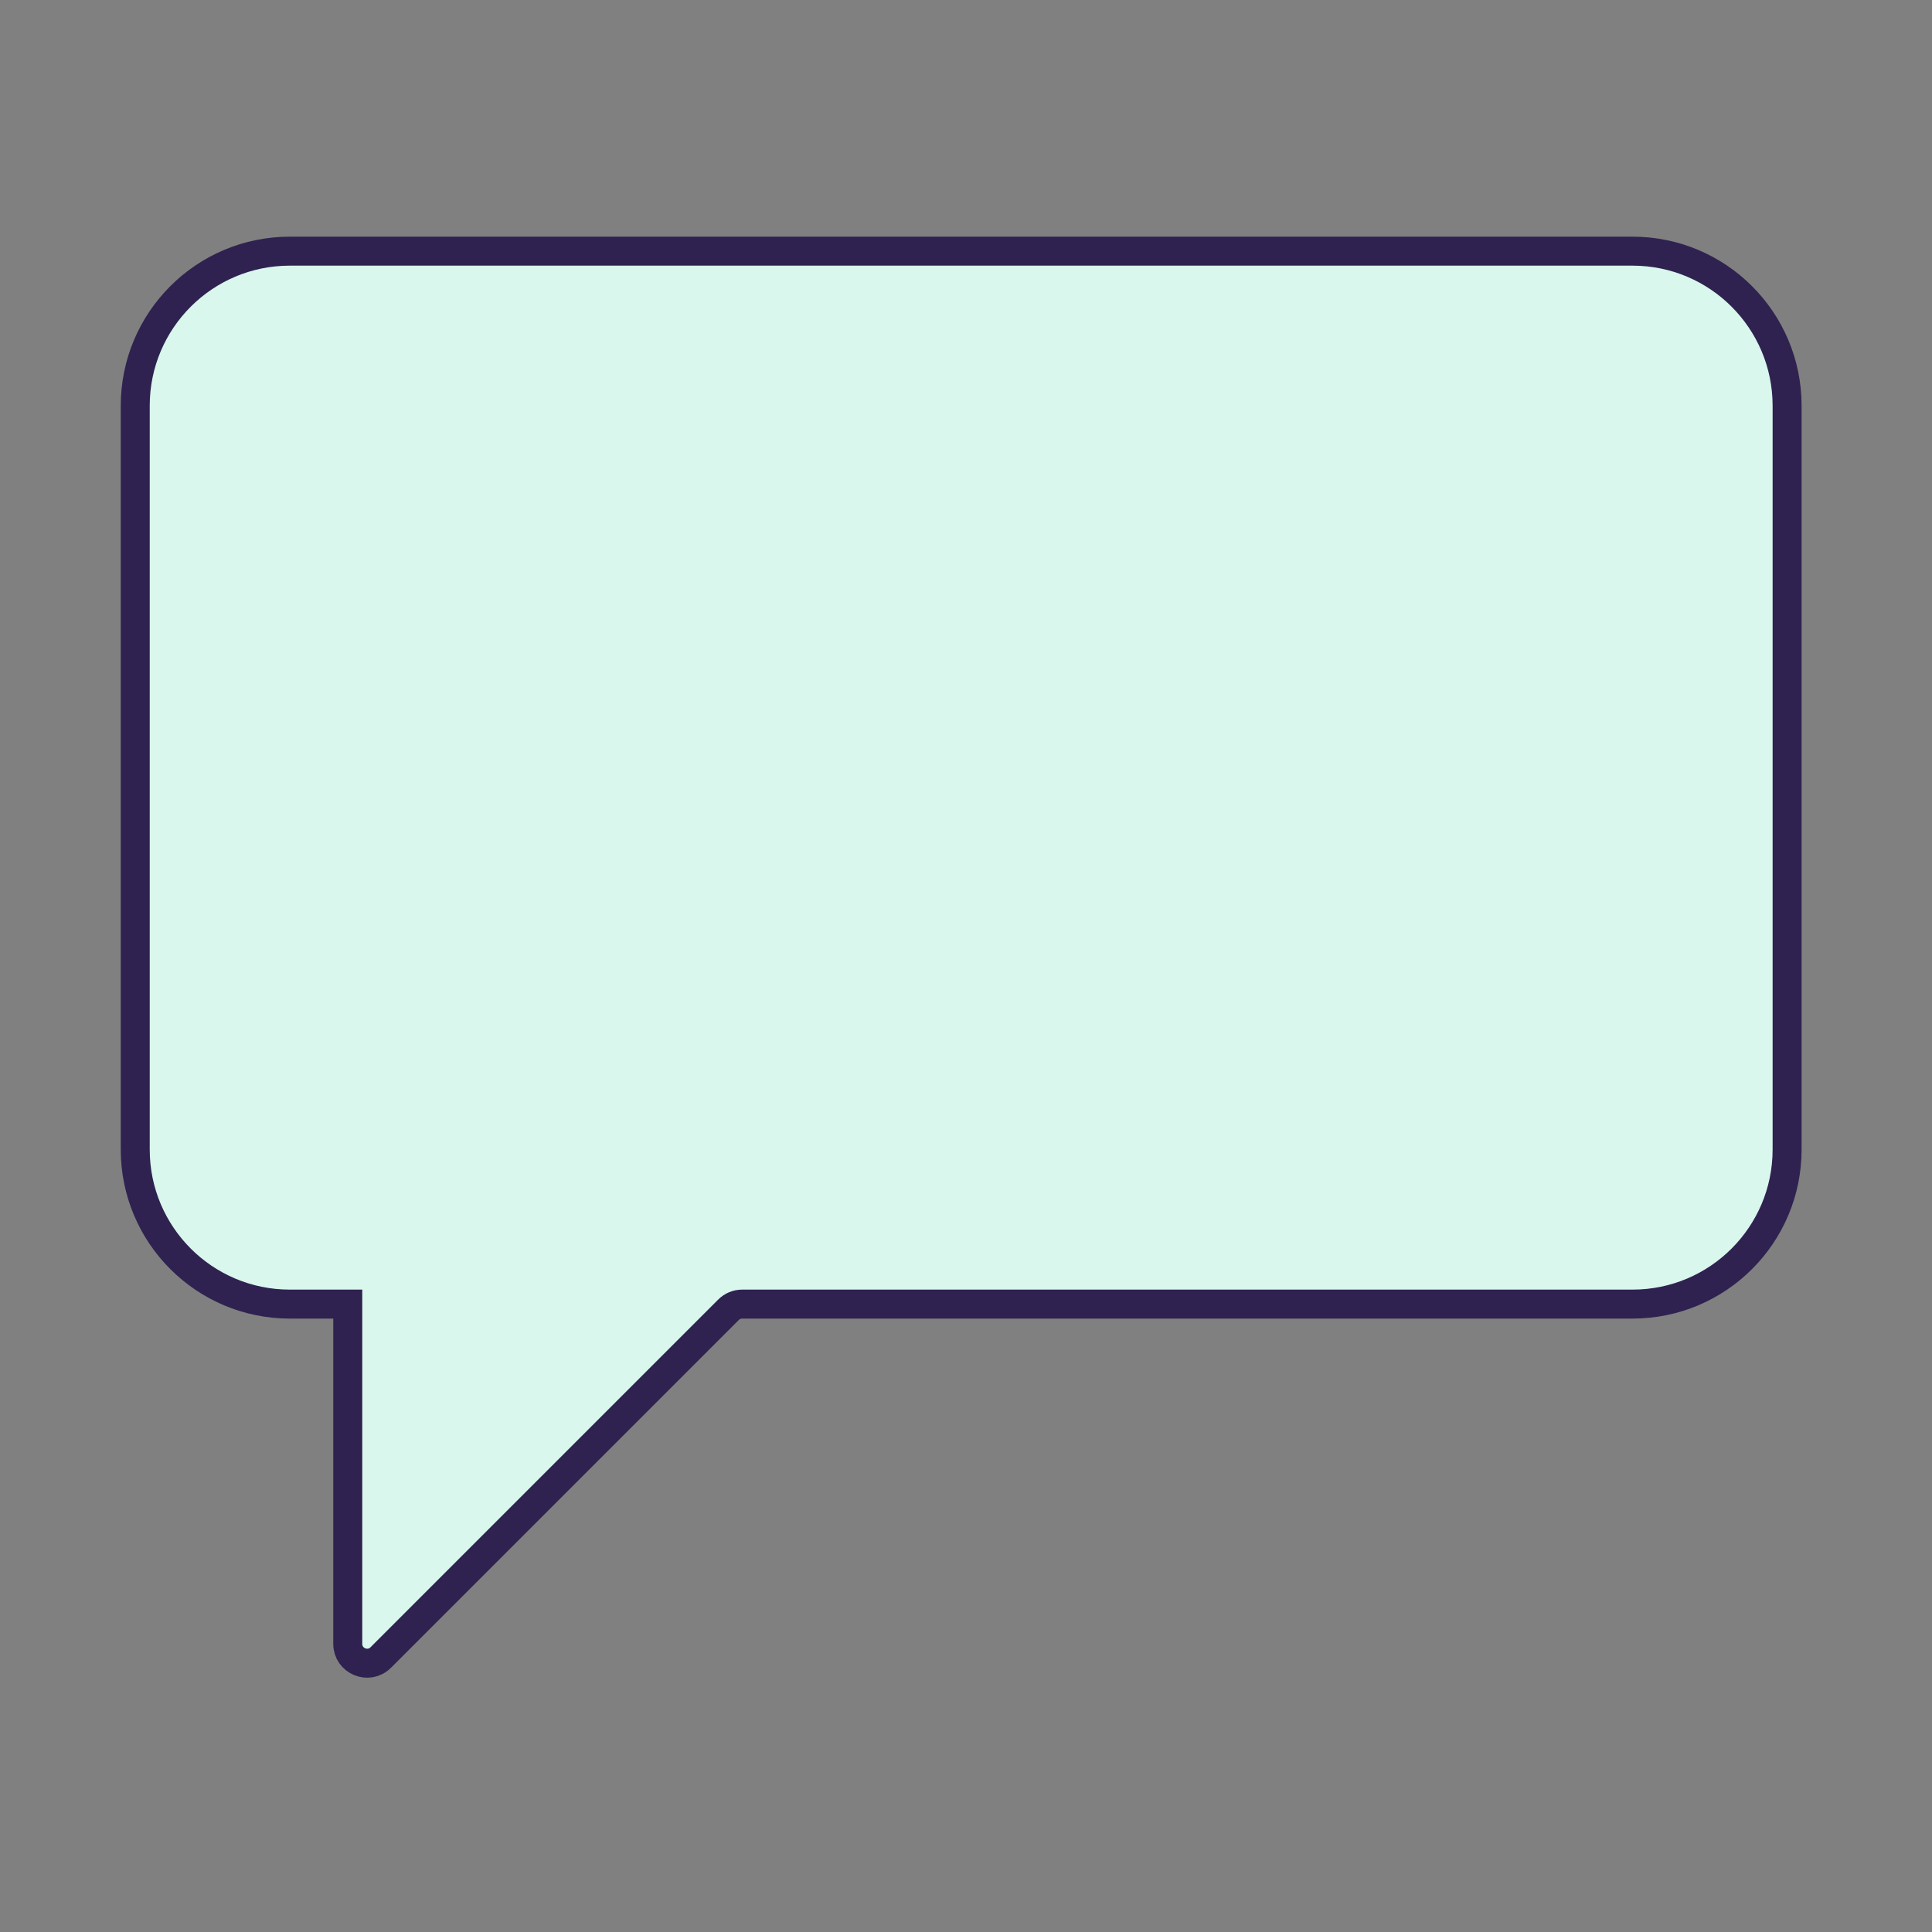 <svg  viewBox="0 0 100 100" fill="none" xmlns="http://www.w3.org/2000/svg" style="width: 200px; height: 200px; transform: rotateY(180deg);"><rect x="0" y="0" width="100" height="100" fill="#808080" stroke="none"/><style>
     .line-message3-line1 {animation:line-message3-line 3s 600ms infinite; stroke-dasharray: 150; stroke-dashoffset: 160;}
     .line-message3-line2 {animation:line-message3-line 3s 300ms infinite; stroke-dasharray: 150; stroke-dashoffset: 160;}
     .line-message3-line3 {animation:line-message3-line 3s infinite; stroke-dasharray: 150; stroke-dashoffset: 160;}
     @keyframes line-message3-line {
         0%{stroke-dashoffset: 160;}
         20%{stroke-dashoffset: 160;}
         50%{stroke-dashoffset: 0; opacity: 1;}
         80%{stroke-dashoffset: 0; opacity: 0;}
         100%{stroke-dashoffset: 150; opacity: 0;}
     }
     @media (prefers-reduced-motion: reduce) {
         .line-message3-line1, .line-message3-line2, .line-message3-line3 {
             animation: none;
         }
     }
    </style><path class="stroke1 fill1" d="M84.5 13H15C10.582 13 7 16.582 7 21V59.5C7 63.918 10.582 67.5 15 67.5H18V85.086C18 85.977 19.077 86.423 19.707 85.793L37.707 67.793C37.895 67.605 38.149 67.5 38.414 67.5H84.5C88.918 67.5 92.5 63.918 92.5 59.5V21C92.5 16.582 88.918 13 84.5 13Z" fill="rgba(217,247,237,1)" stroke="rgba(47,34,80,1)" stroke-width="1.5px" style="animation-duration: 3.5s;"></path><path class="line-message3-line1 stroke2" d="M21 53H49" stroke="rgba(73,52,153,1)" stroke-width="1.5px" style="animation-duration: 3.5s;"></path><path class="line-message3-line2 stroke2" d="M21 41H77" stroke="rgba(73,52,153,1)" stroke-width="1.5px" style="animation-duration: 3.5s;"></path><path class="line-message3-line3 stroke2" d="M21 29H77" stroke="rgba(73,52,153,1)" stroke-width="1.5px" style="animation-duration: 3.5s;"></path></svg>